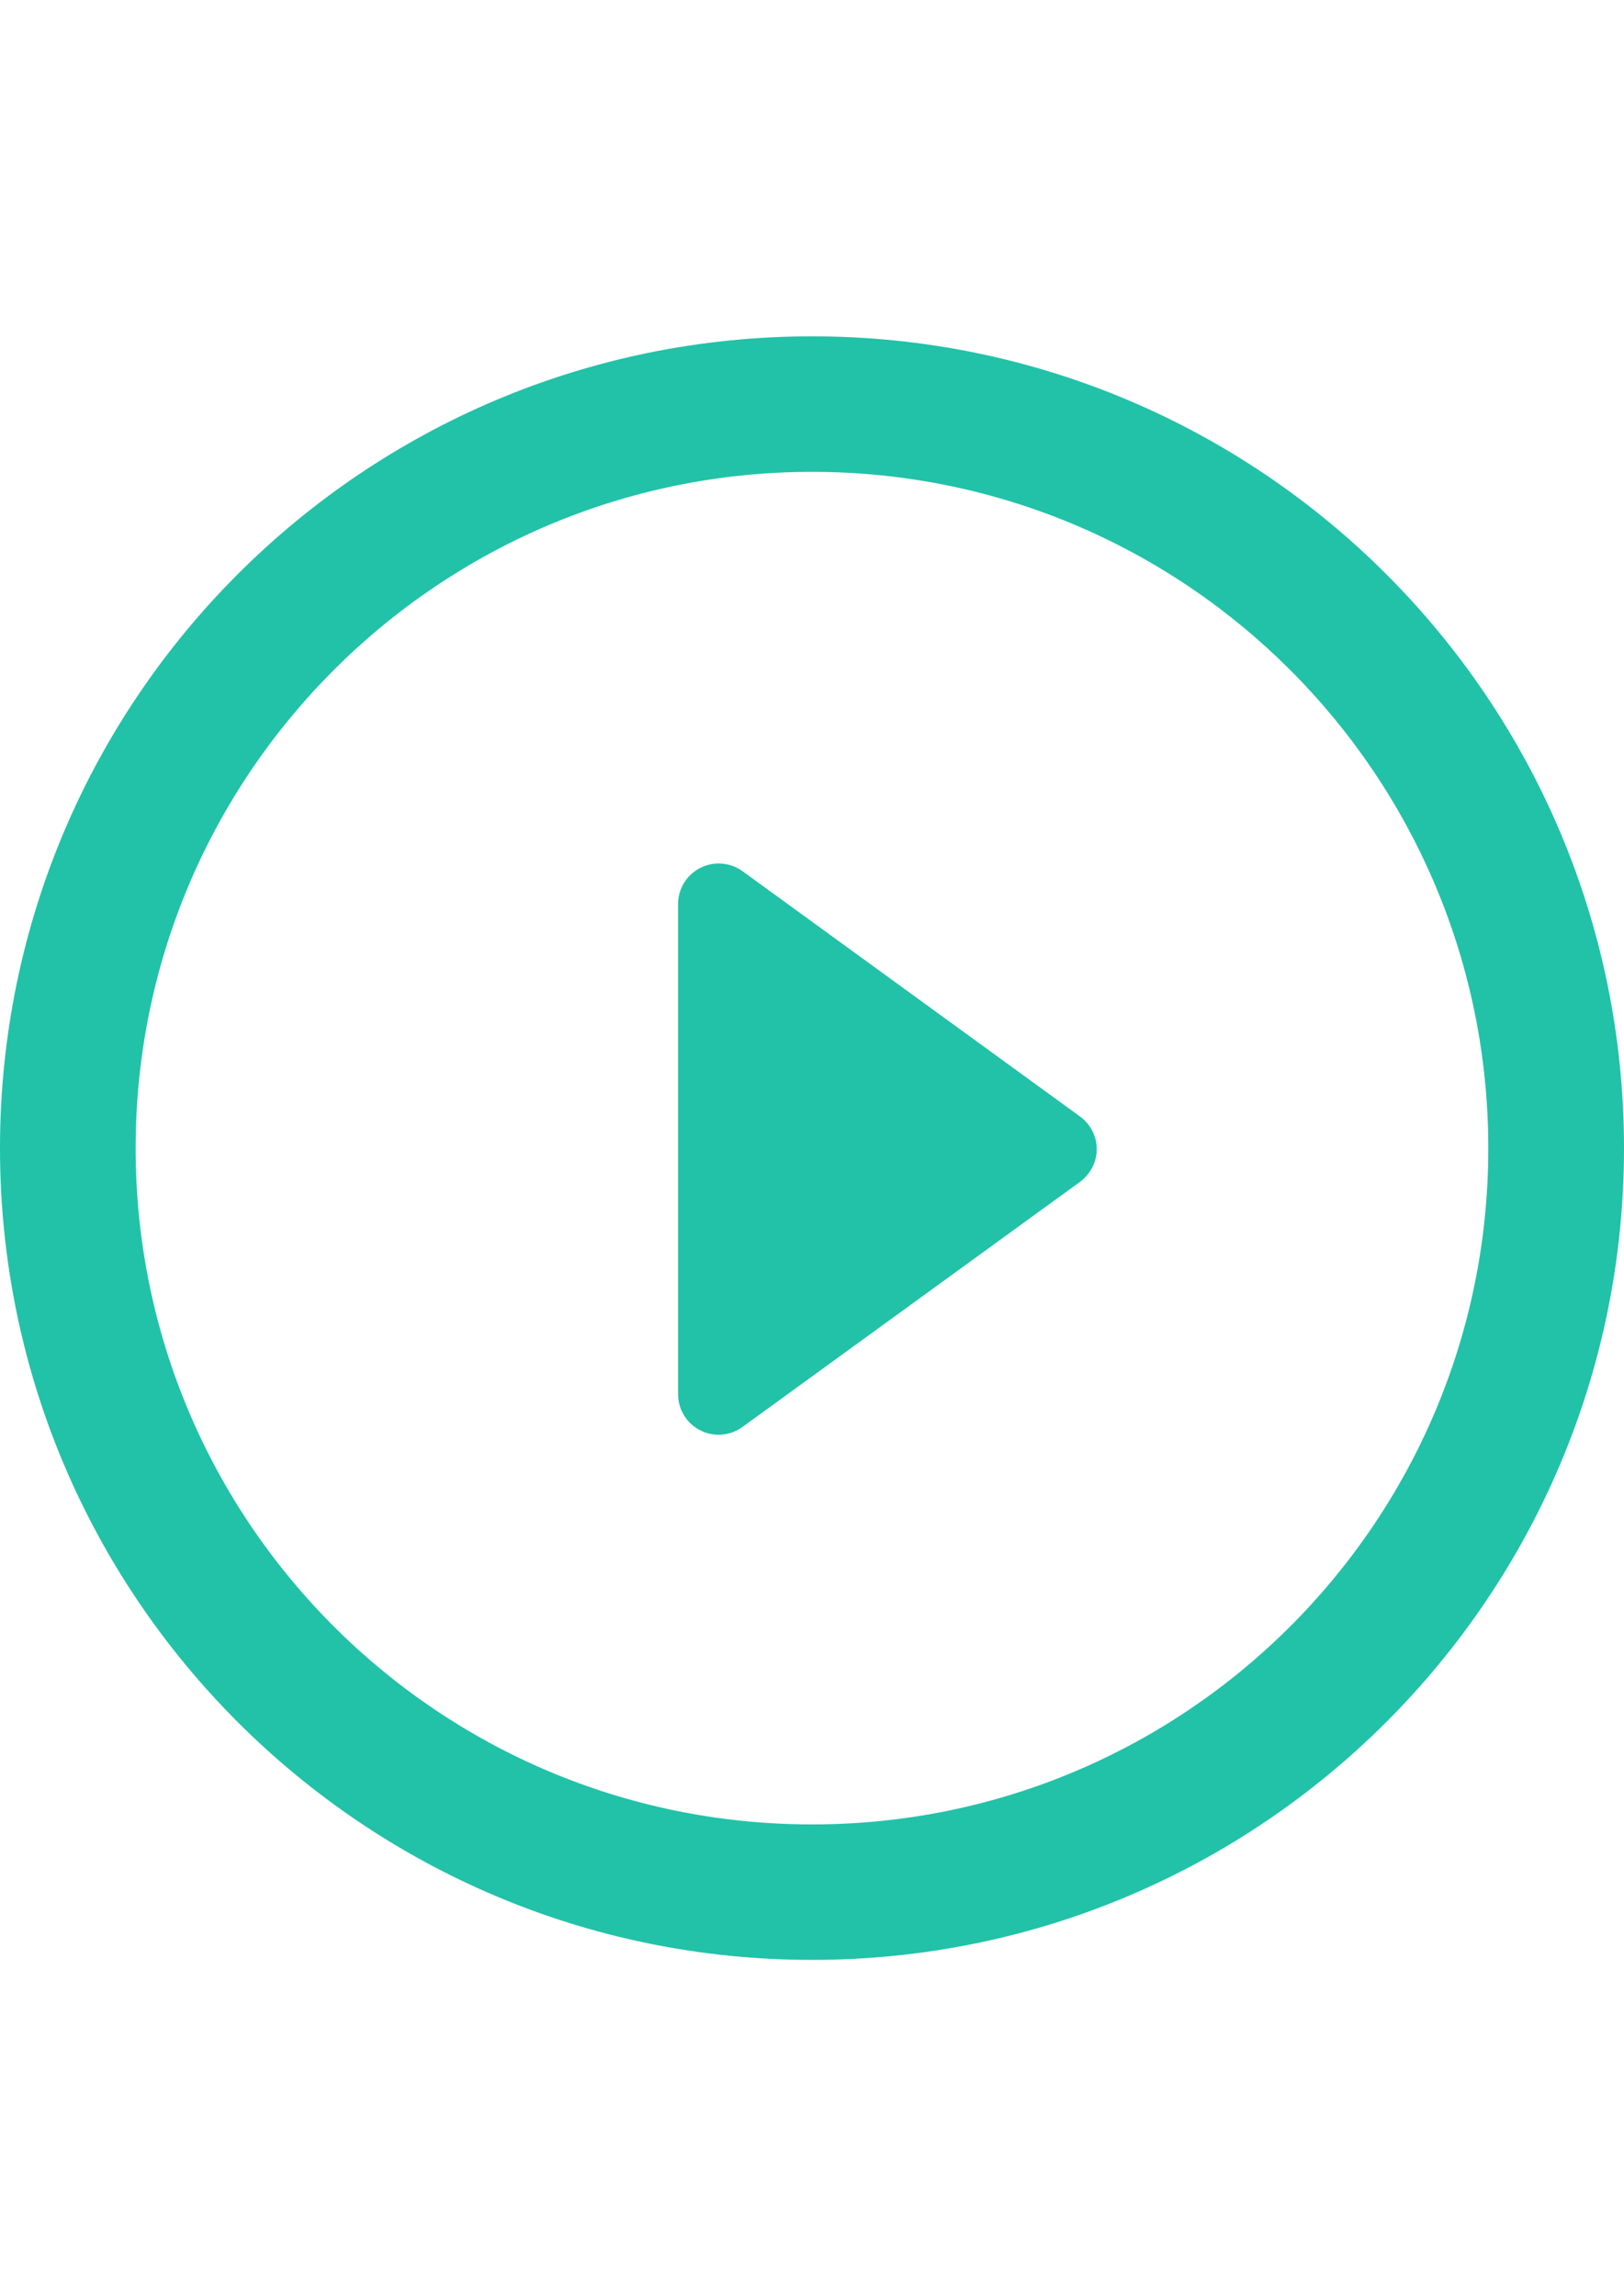 <?xml version="1.0" encoding="utf-8"?>
<!-- Generator: Adobe Illustrator 15.1.0, SVG Export Plug-In . SVG Version: 6.00 Build 0)  -->
<!DOCTYPE svg PUBLIC "-//W3C//DTD SVG 1.1//EN" "http://www.w3.org/Graphics/SVG/1.1/DTD/svg11.dtd">
<svg version="1.1" id="Capa_1" xmlns="http://www.w3.org/2000/svg" xmlns:xlink="http://www.w3.org/1999/xlink" x="0px" y="0px"
	 width="841.889px" height="1190.551px" viewBox="0 0 841.889 1190.551" enable-background="new 0 0 841.889 1190.551"
	 xml:space="preserve">
<path fill="#21C2A8" d="M559.803,578.816L384.987,451.738c-6.415-4.65-14.932-5.351-21.964-1.736
	c-7.088,3.586-11.515,10.87-11.515,18.742v254.071c0,7.956,4.427,15.212,11.515,18.798c2.998,1.513,6.275,2.27,9.581,2.27
	c4.314,0,8.686-1.373,12.383-4.09l174.816-126.966c5.519-4.063,8.74-10.338,8.74-17.006
	C568.572,589.042,565.266,582.795,559.803,578.816z"/>
<path fill="#21C2A8" d="M420.958,174.386C188.431,174.386,0,362.817,0,595.345c0,232.443,188.431,420.818,420.958,420.818
	c232.472,0,420.931-188.403,420.931-420.818C841.917,362.817,653.43,174.386,420.958,174.386z M420.958,945.929
	c-193.642,0-350.64-156.914-350.64-350.584c0-193.586,156.998-350.697,350.64-350.697c193.614,0,350.585,157.083,350.585,350.697
	C771.571,789.015,614.573,945.929,420.958,945.929z"/>
</svg>
